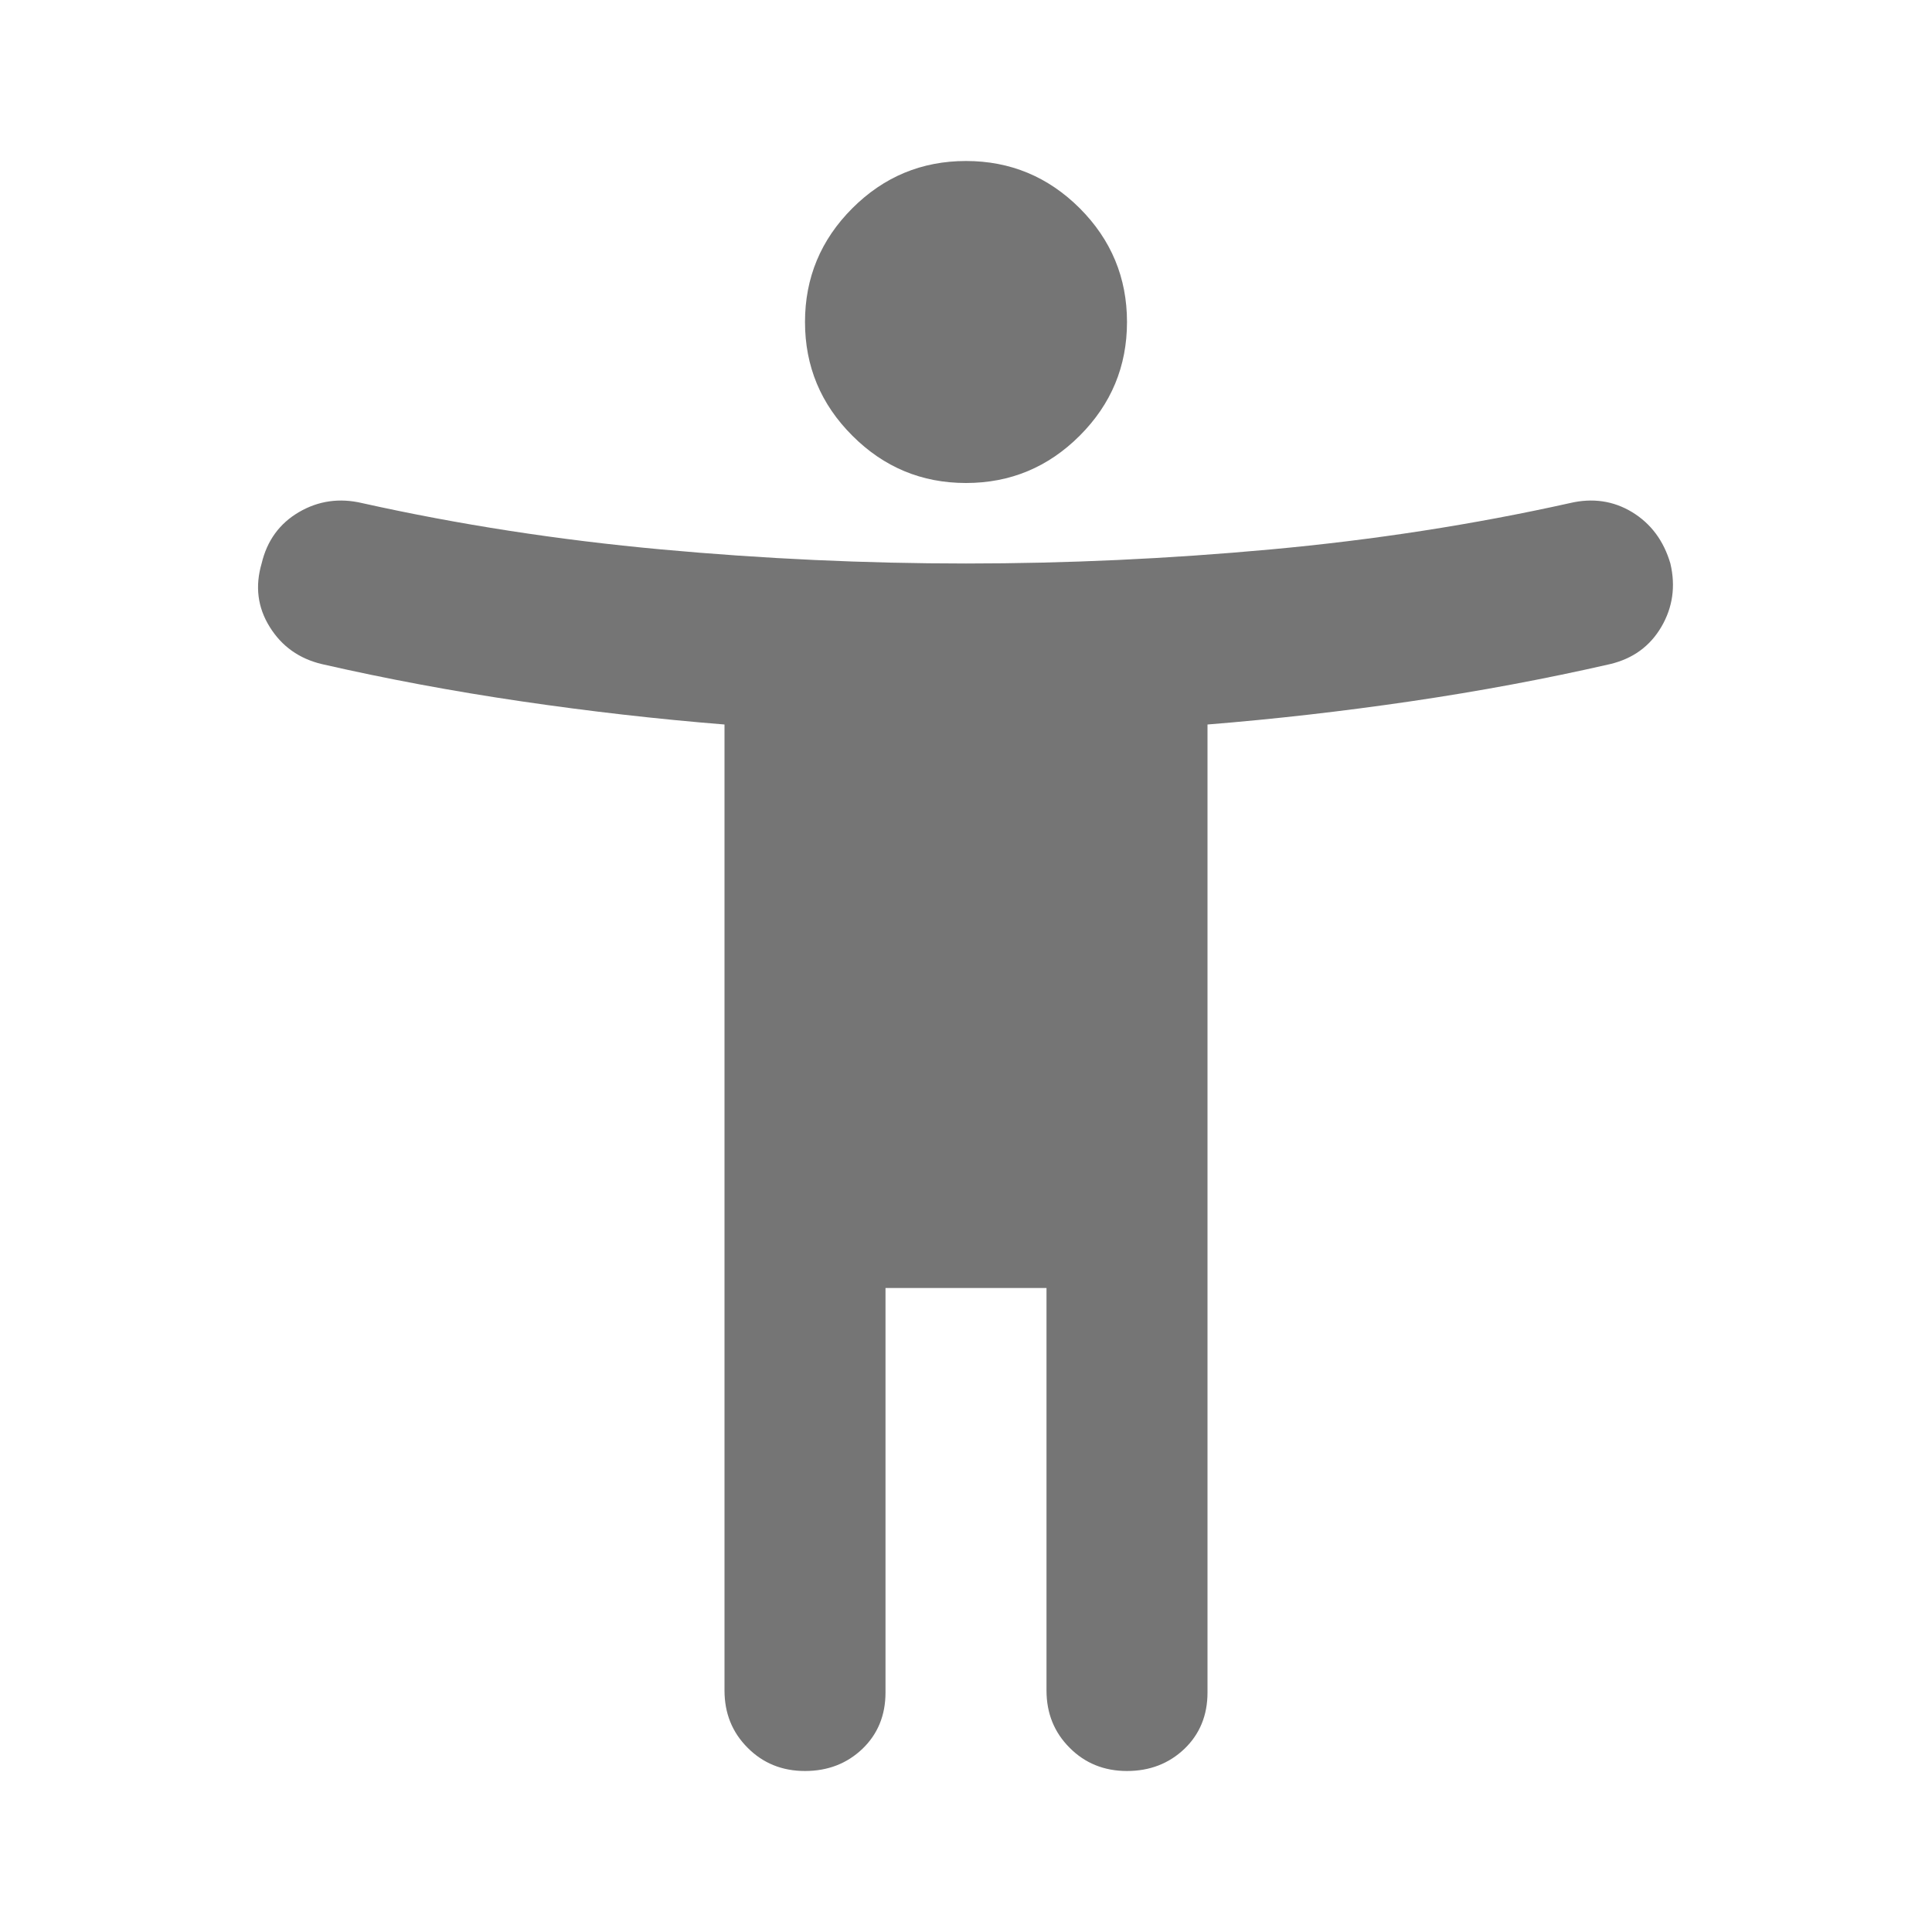 <svg width="24" height="24" viewBox="0 0 24 24" fill="none" xmlns="http://www.w3.org/2000/svg">
<path d="M12 6C11.45 6 10.979 5.804 10.588 5.412C10.196 5.021 10 4.55 10 4C10 3.45 10.196 2.979 10.588 2.587C10.979 2.196 11.45 2 12 2C12.55 2 13.021 2.196 13.413 2.587C13.804 2.979 14 3.45 14 4C14 4.55 13.804 5.021 13.413 5.412C13.021 5.804 12.55 6 12 6ZM20 8.25C19.2 8.433 18.375 8.587 17.525 8.712C16.675 8.837 15.833 8.933 15 9V21.025C15 21.308 14.904 21.542 14.713 21.725C14.521 21.908 14.283 22 14 22C13.717 22 13.479 21.904 13.288 21.712C13.096 21.521 13 21.283 13 21V16H11V21.025C11 21.308 10.904 21.542 10.713 21.725C10.521 21.908 10.283 22 10 22C9.717 22 9.479 21.904 9.288 21.712C9.096 21.521 9 21.283 9 21V9C8.167 8.933 7.325 8.837 6.475 8.712C5.625 8.587 4.8 8.433 4 8.25C3.717 8.183 3.5 8.029 3.35 7.787C3.2 7.546 3.167 7.283 3.25 7C3.317 6.717 3.471 6.504 3.713 6.362C3.954 6.221 4.217 6.183 4.5 6.25C5.7 6.517 6.938 6.708 8.213 6.825C9.488 6.942 10.75 7 12 7C13.25 7 14.512 6.942 15.787 6.825C17.062 6.708 18.3 6.517 19.5 6.25C19.783 6.183 20.042 6.221 20.275 6.362C20.508 6.504 20.667 6.717 20.75 7C20.817 7.283 20.779 7.546 20.638 7.787C20.496 8.029 20.283 8.183 20 8.25Z" fill="#757575"/>
</svg>

